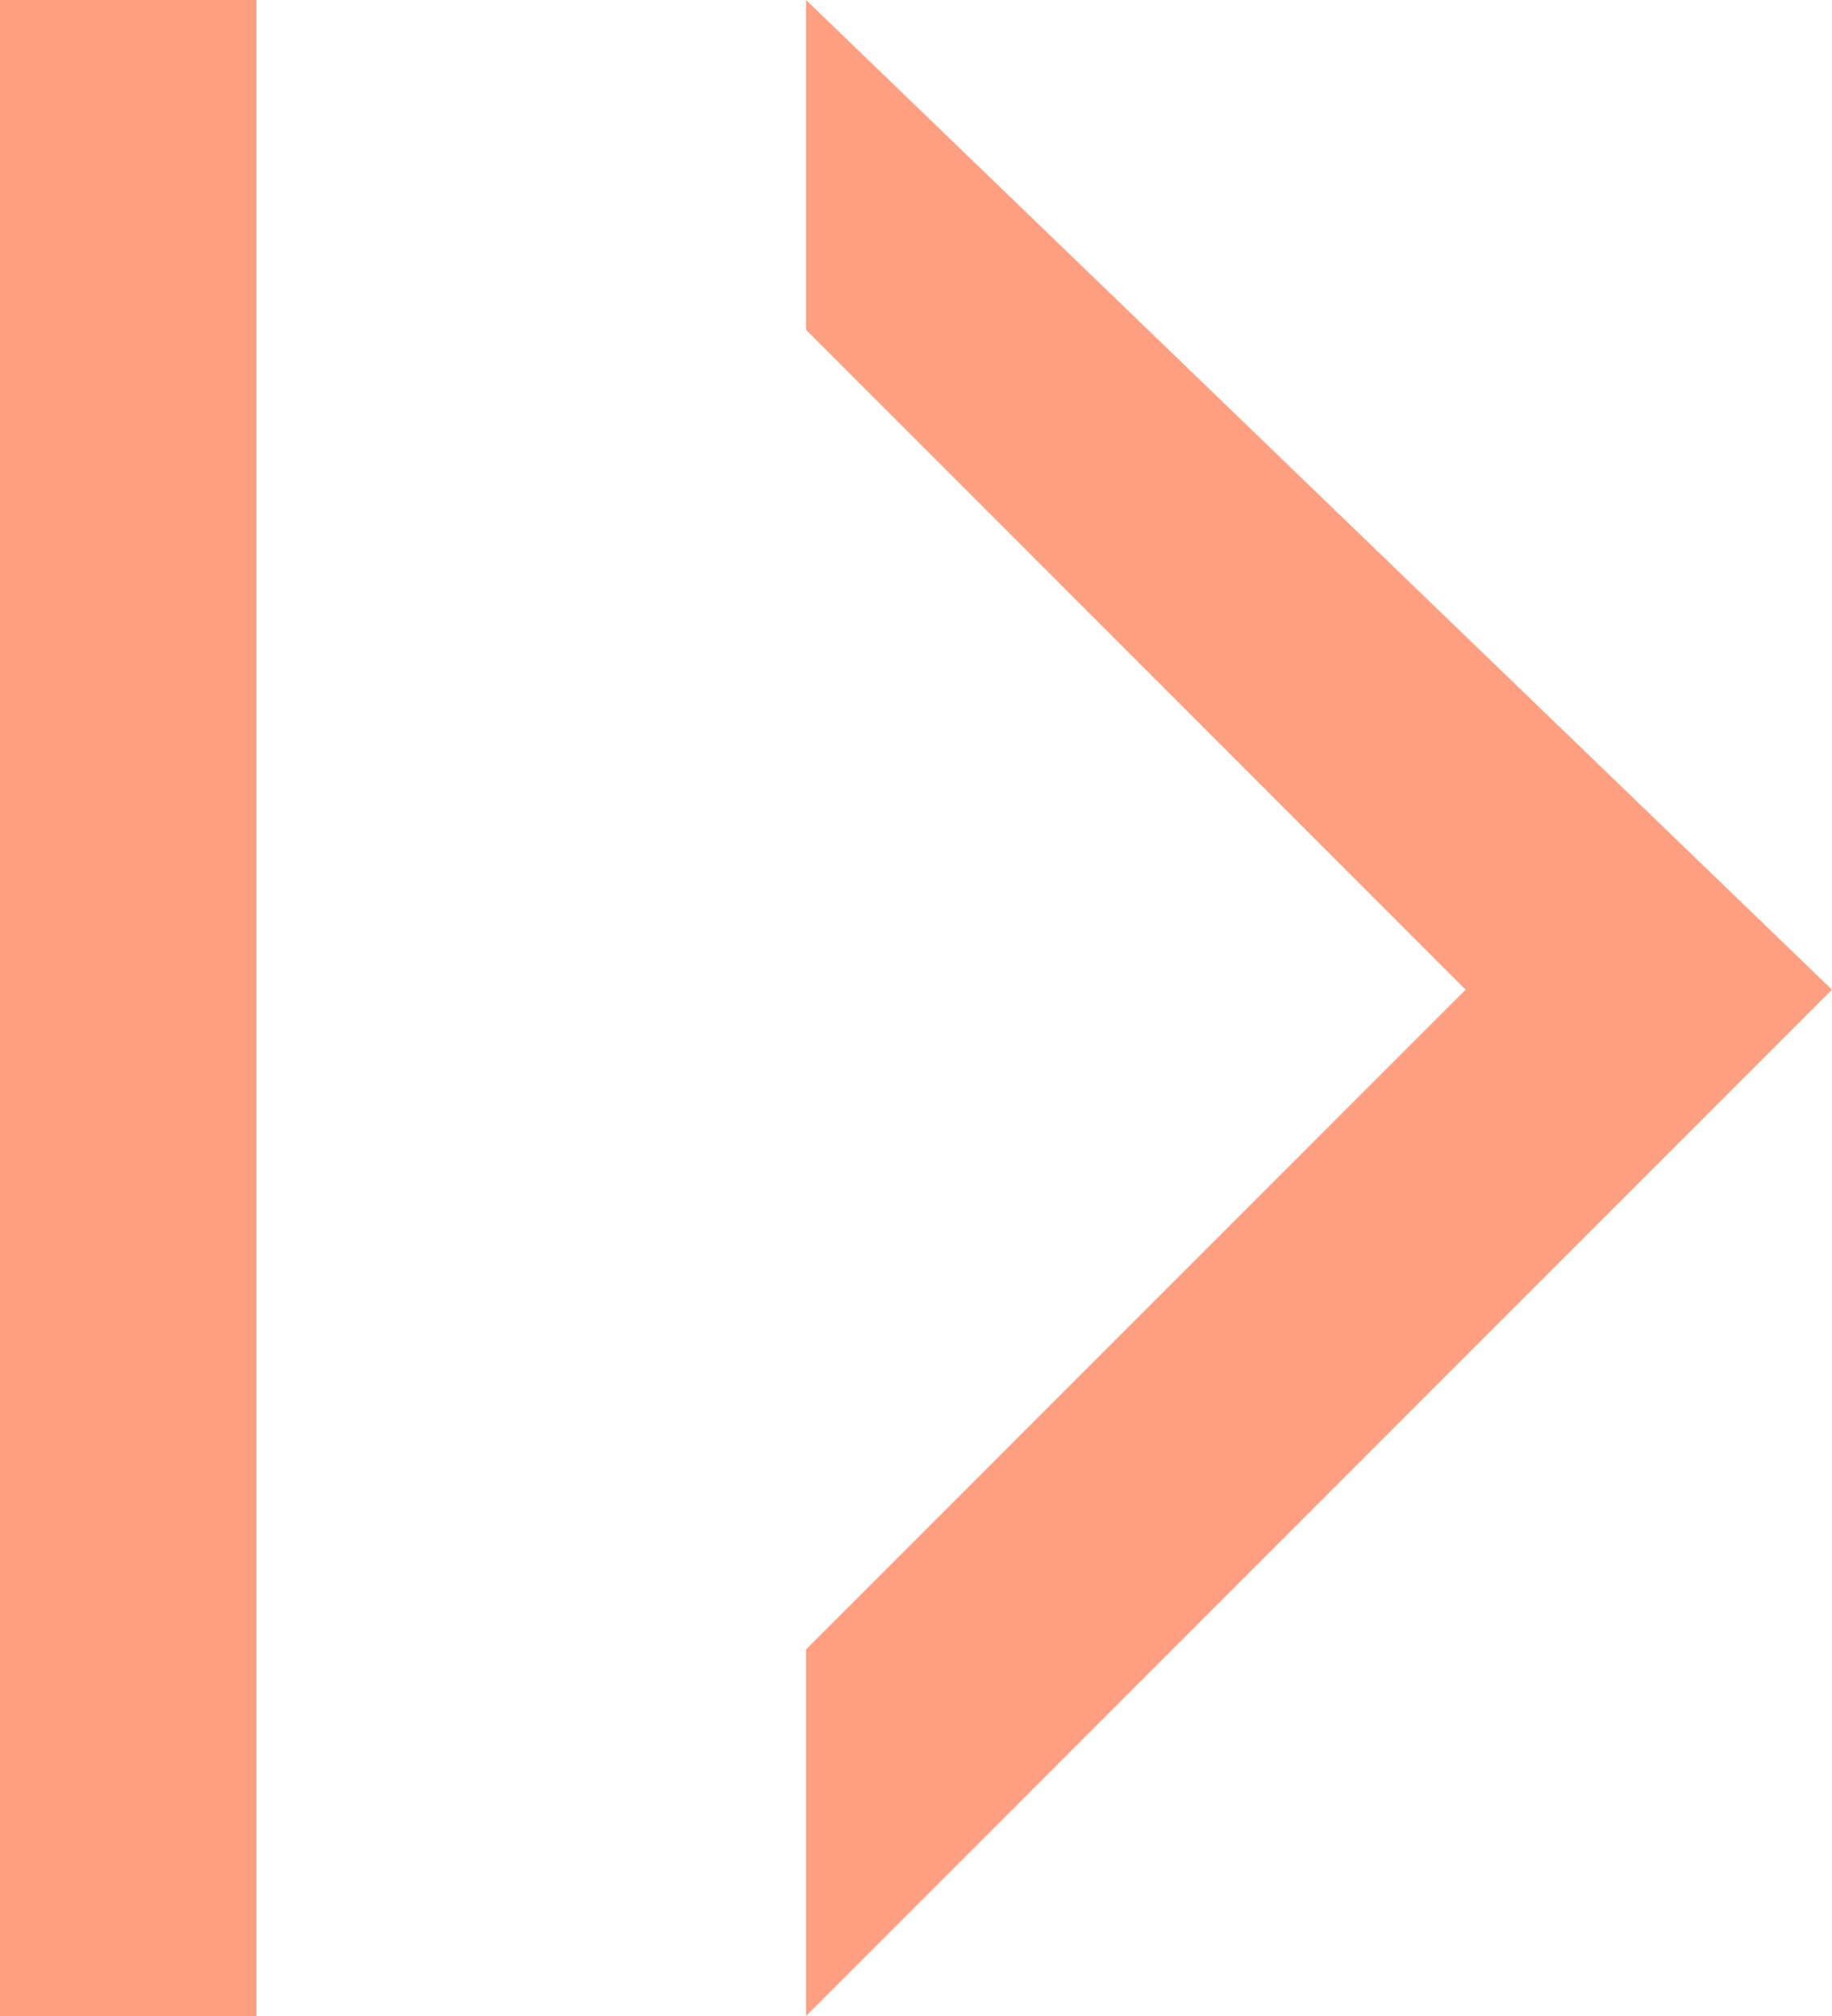 <?xml version="1.0" encoding="utf-8"?>
<!-- Generator: Adobe Illustrator 19.0.0, SVG Export Plug-In . SVG Version: 6.00 Build 0)  -->
<svg version="1.1" id="Layer_1" xmlns="http://www.w3.org/2000/svg" xmlns:xlink="http://www.w3.org/1999/xlink" x="0px" y="0px"
	 viewBox="-303 394.5 5 5.5" style="enable-background:new -303 394.5 5 5.5;" xml:space="preserve">
<style type="text/css">
	.st0{fill:#FF9F82;}
</style>
<g id="XMLID_764_">
	<g id="XMLID_766_">
		<rect id="XMLID_772_" x="-303" y="394.5" class="st0" width="0.7" height="5.5"/>
	</g>
	<polygon id="XMLID_765_" class="st0" points="-298,397.2 -300.8,400 -300.8,399 -299,397.2 -300.8,395.4 -300.8,394.5 	"/>
</g>
</svg>
